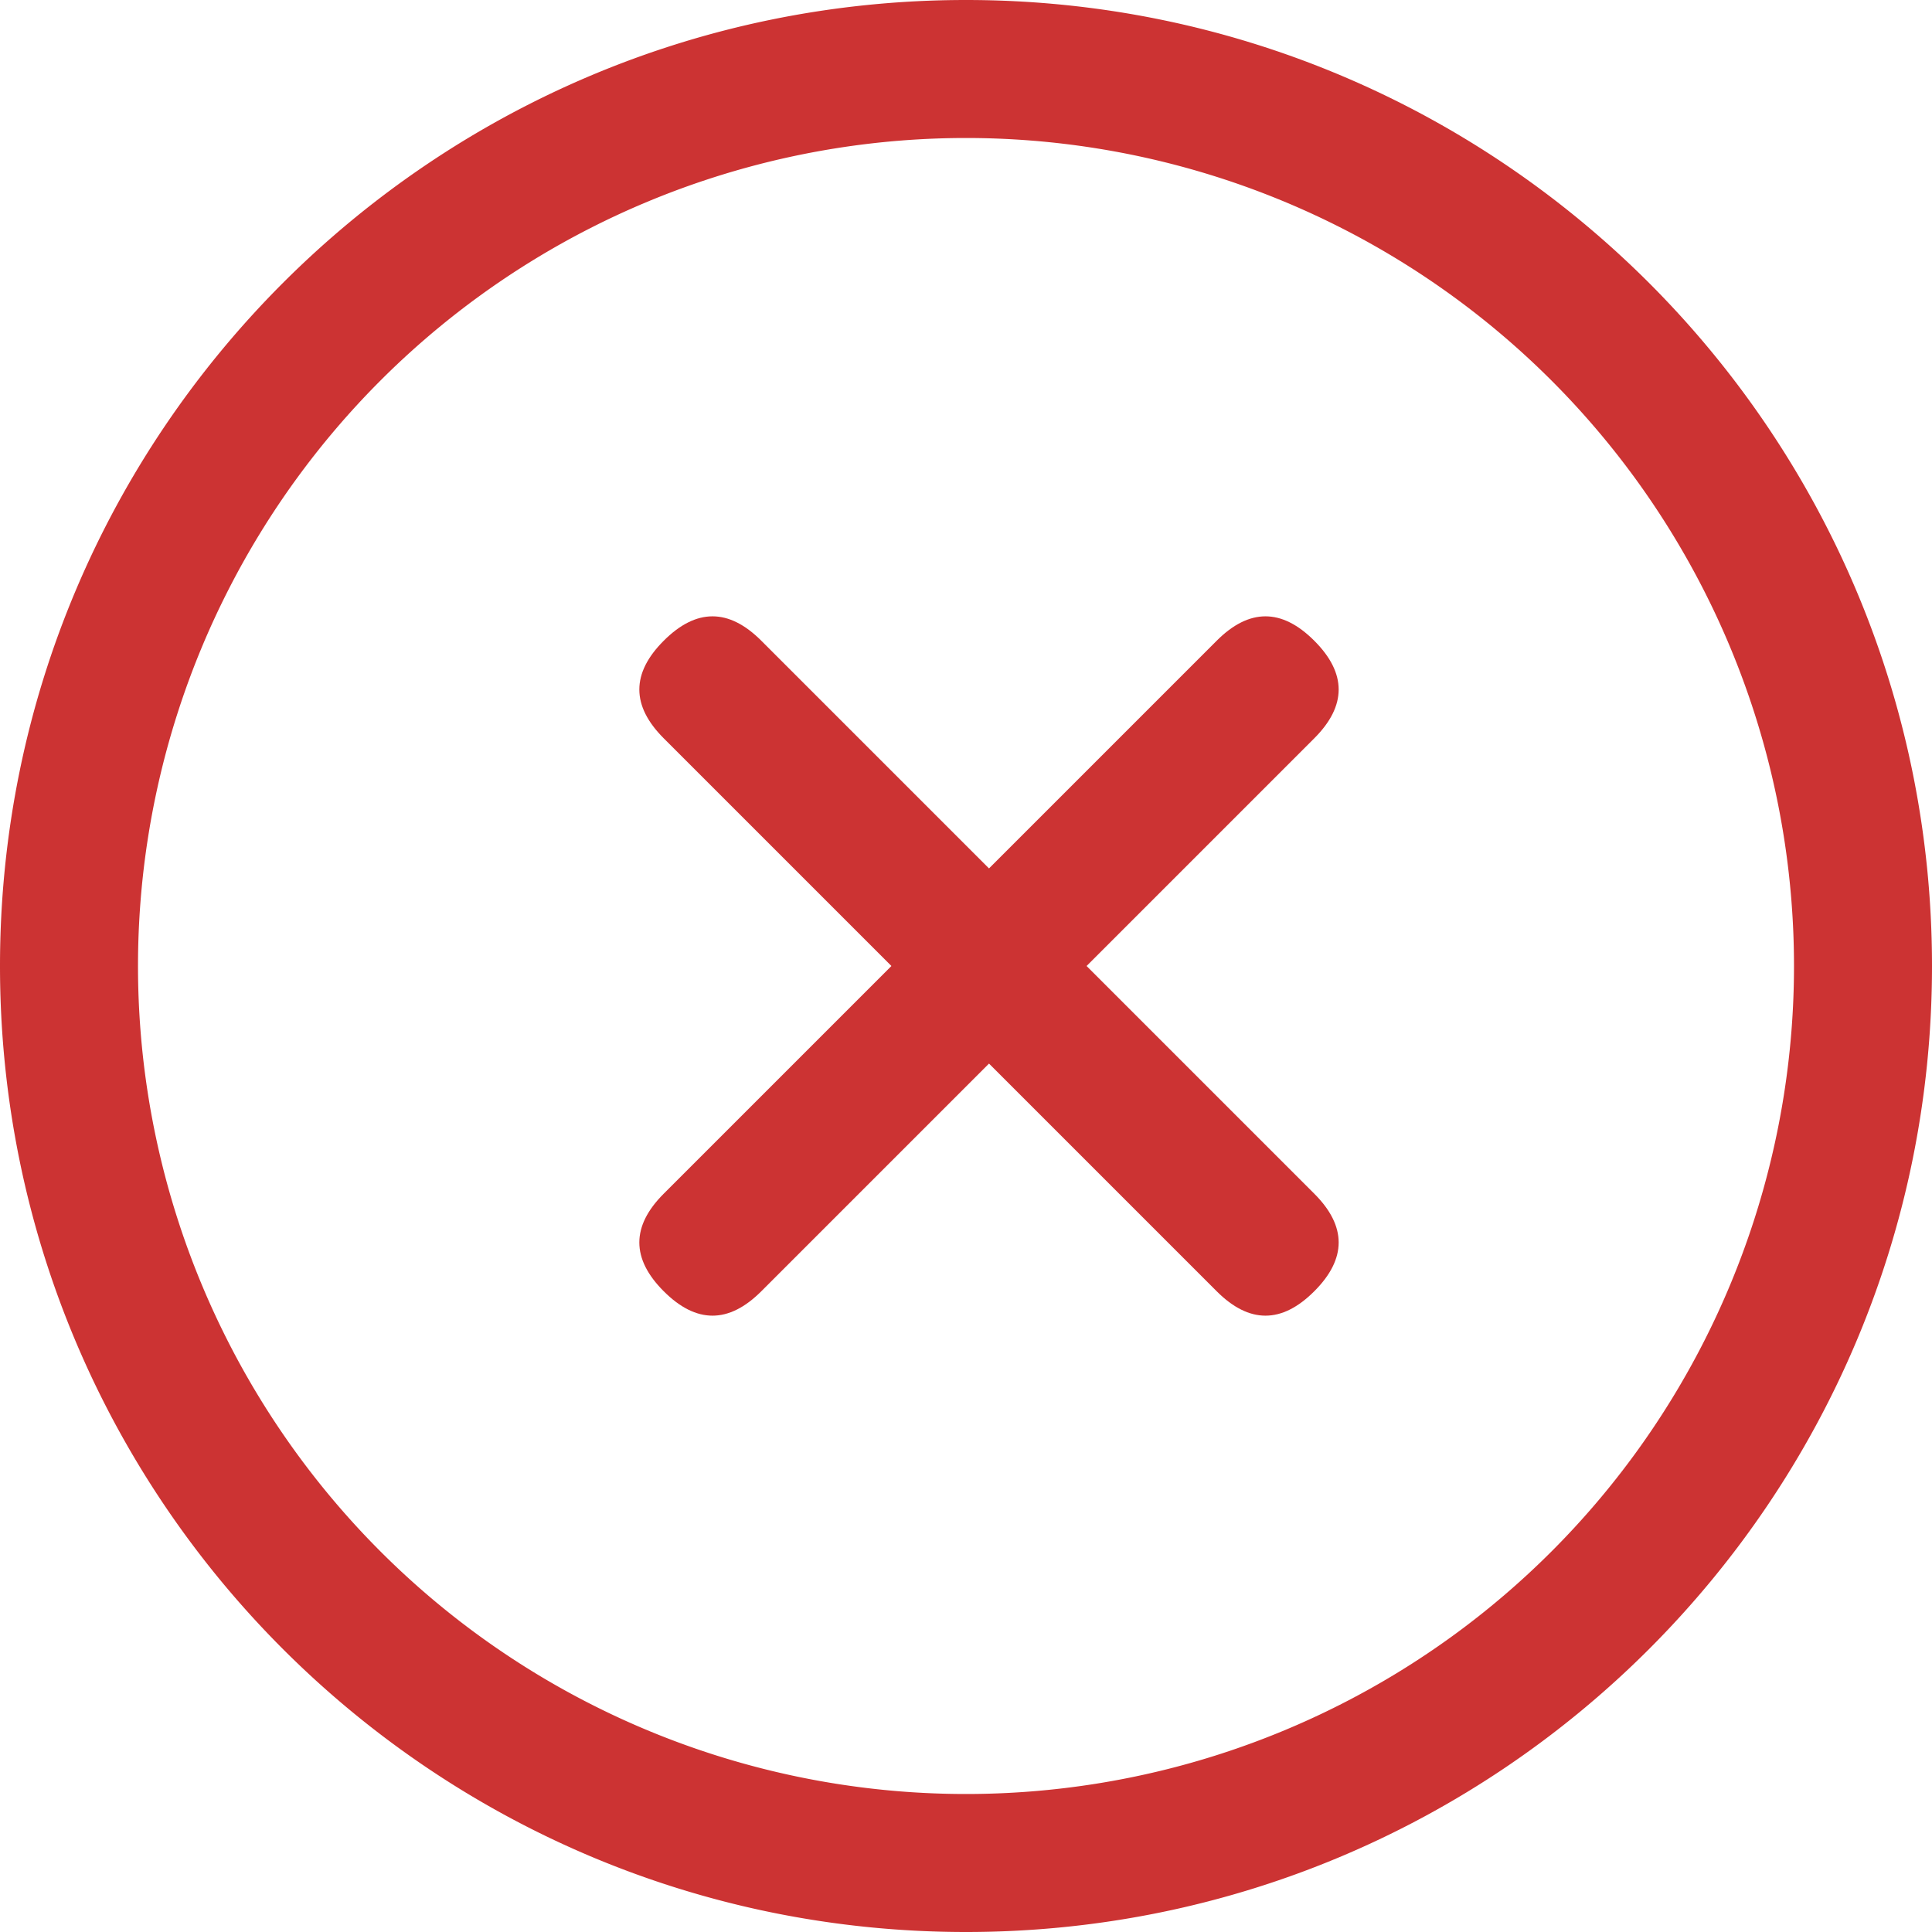 <?xml version="1.0" standalone="no"?><!DOCTYPE svg PUBLIC "-//W3C//DTD SVG 1.1//EN" "http://www.w3.org/Graphics/SVG/1.1/DTD/svg11.dtd"><svg t="1755587262678" class="icon" viewBox="0 0 1024 1024" version="1.1" xmlns="http://www.w3.org/2000/svg" p-id="5817" xmlns:xlink="http://www.w3.org/1999/xlink" width="256" height="256"><path d="M512 0C229.23 0 0 229.23 0 512S229.23 1024 512 1024 1024 794.77 1024 512 794.77 0 512 0z m0 950.857a438.857 438.857 0 1 1 0-877.714 438.857 438.857 0 0 1 0 877.714z" fill="#CC3333" p-id="5818"></path><path d="M670.73 313.741m25.86 25.86l0 0q25.86 25.86 0 51.72l-293.079 293.079q-25.86 25.86-51.72 0l0 0q-25.86-25.86 0-51.72l293.079-293.079q25.86-25.86 51.72 0Z" fill="#CC3333" p-id="5819"></path><path d="M722.45 658.539m-25.86 25.86l0 0q-25.86 25.86-51.72 0l-293.079-293.079q-25.86-25.86 0-51.72l0 0q25.86-25.86 51.72 0l293.079 293.079q25.86 25.86 0 51.72Z" fill="#CC3333" p-id="5820"></path></svg>